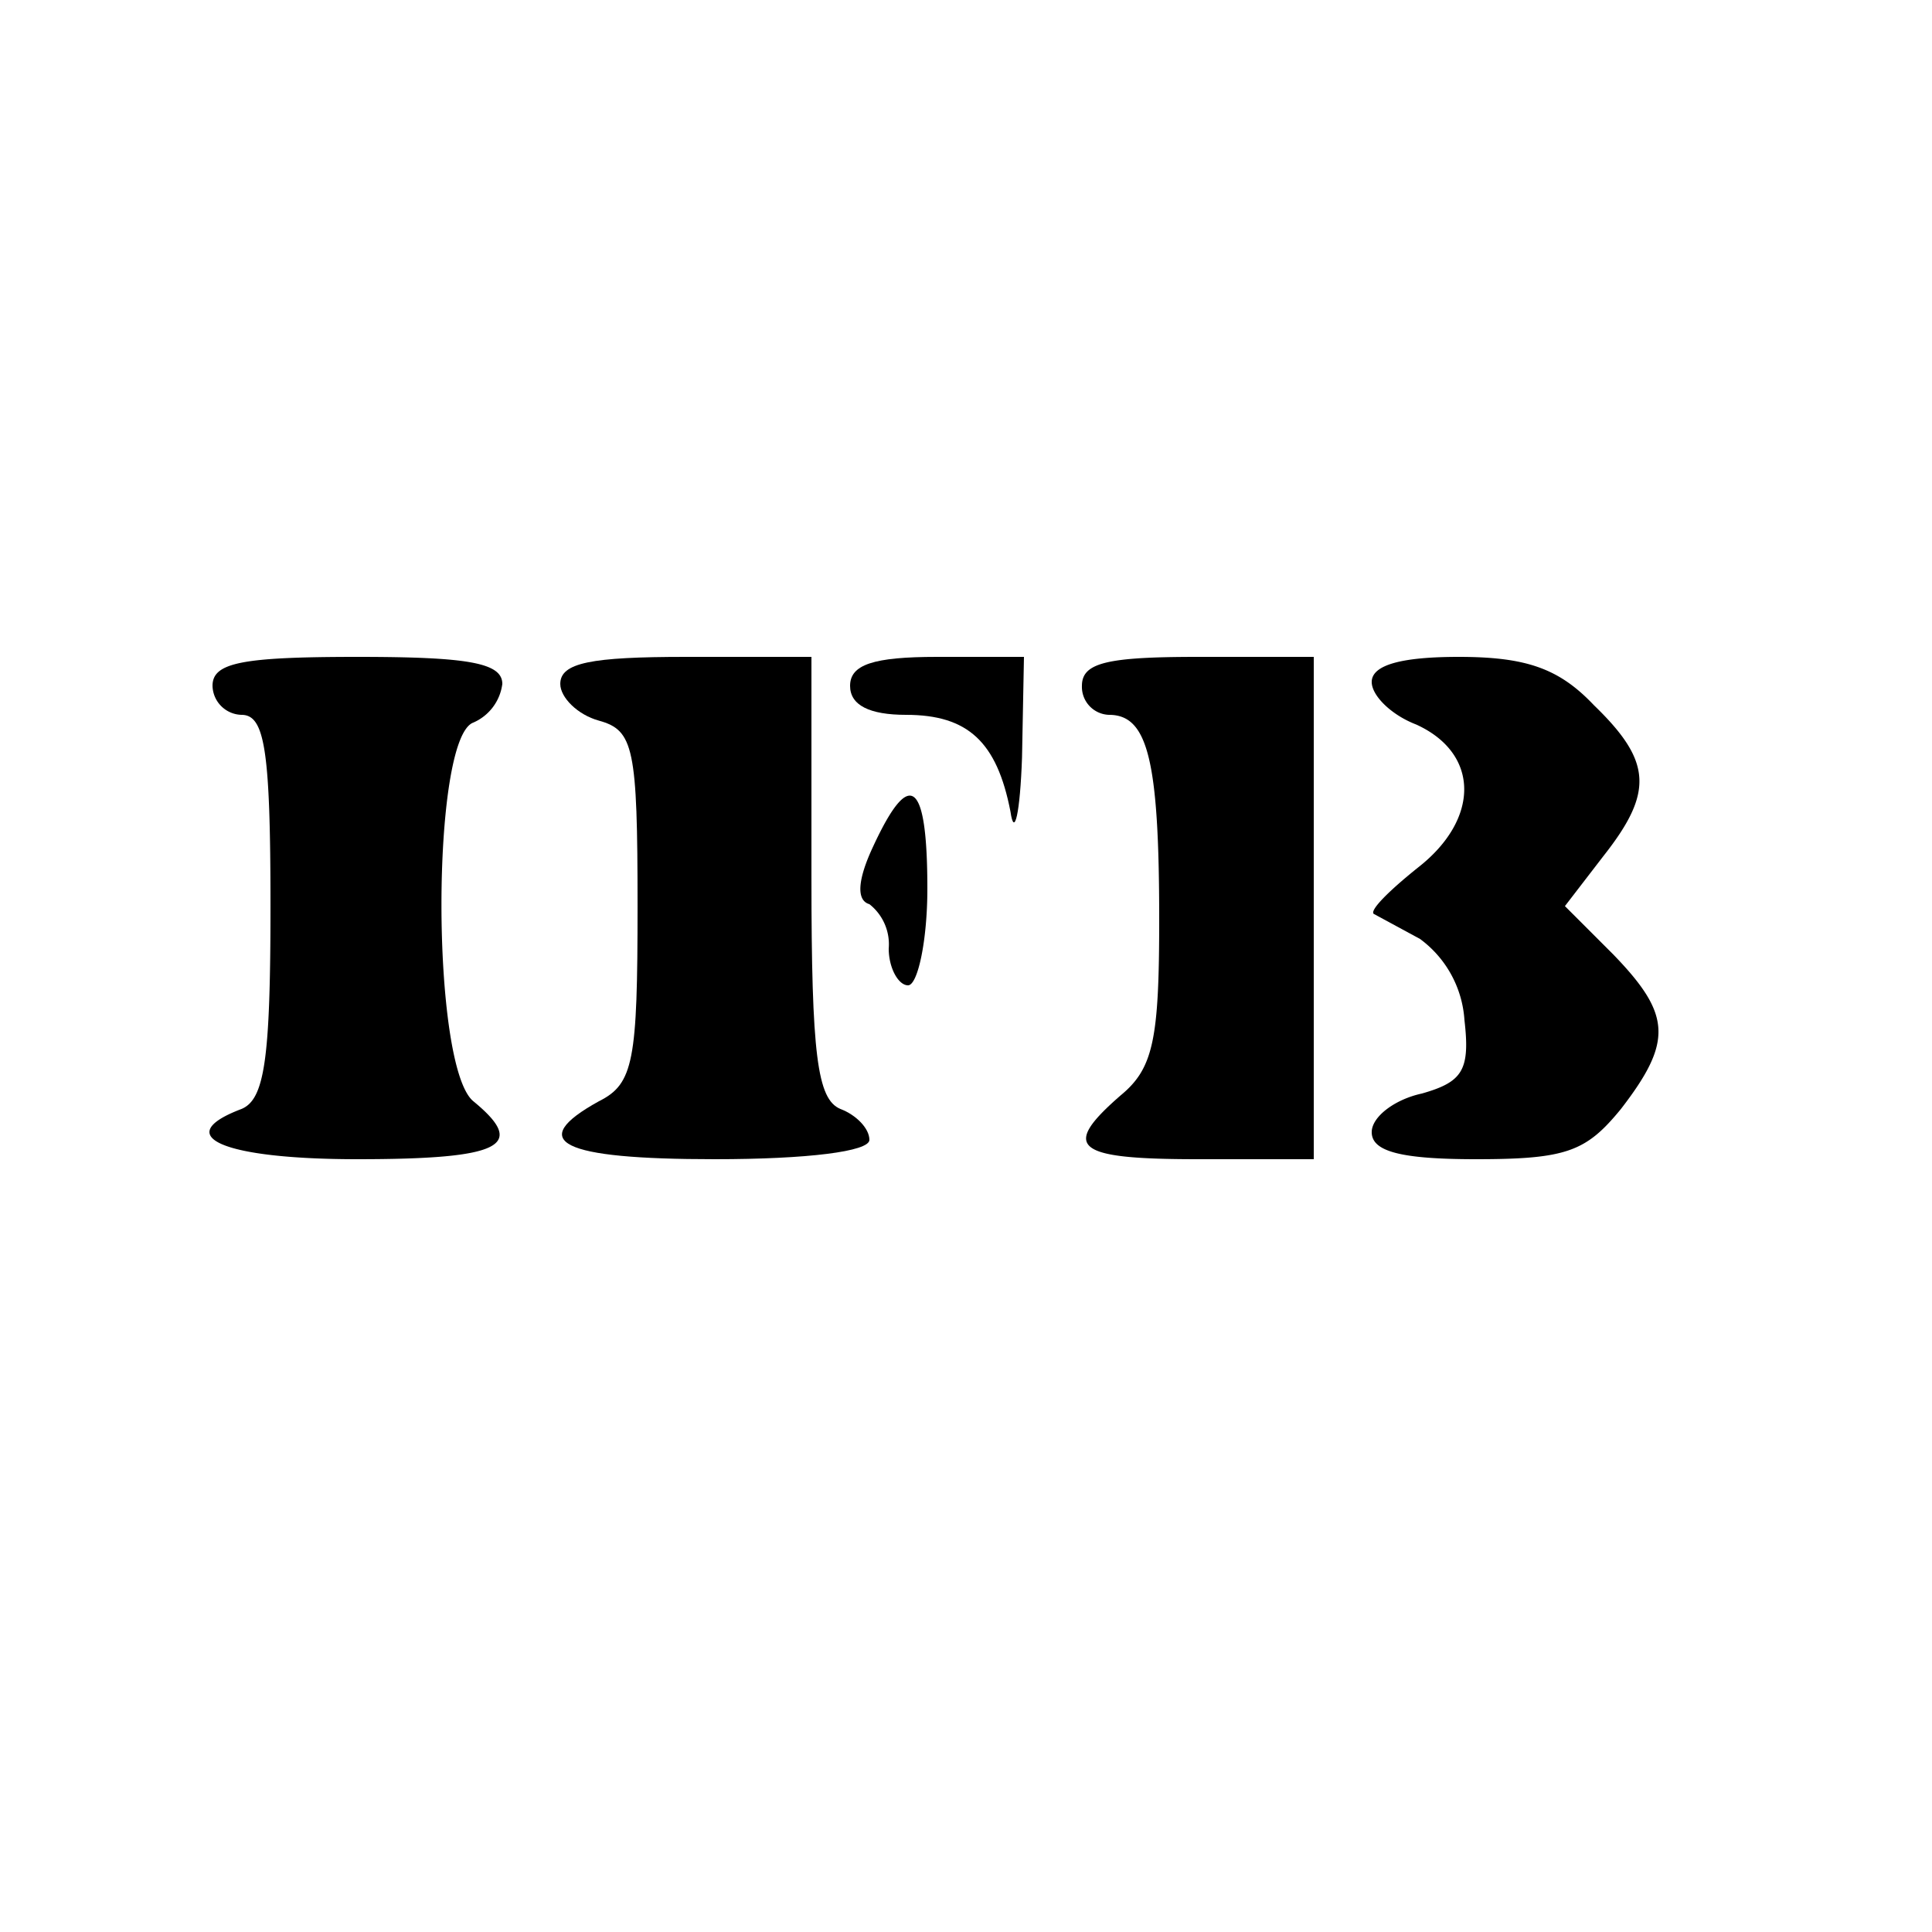 <svg id="Layer_1" about="Layer 1" xmlns="http://www.w3.org/2000/svg" viewBox="0 0 100 100" baseProfile="tiny-ps" version="1.2" ><title>IFB Appliances</title><desc>IFB Appliances</desc><path d="M11,35.5A1.54,1.54,0,0,0,12.5,37c1.2,0,1.5,1.8,1.5,9.9,0,7.9-.3,10-1.5,10.5-3.7,1.4-1,2.6,6,2.6,7.5,0,8.8-.7,6-3-2.2-1.8-2.2-18.8,0-19.6a2.53,2.53,0,0,0,1.5-2c0-1.1-1.8-1.4-7.5-1.4C12.5,34,11,34.3,11,35.5Z"/><path d="M29,35.4c0,.7.9,1.6,2,1.9,1.8.5,2,1.4,2,9.6,0,8-.2,9.2-2,10.1-3.8,2.1-2,3,6,3,4.8,0,8-.4,8-1s-.7-1.3-1.5-1.6c-1.2-.5-1.5-2.8-1.5-12V34H35.5C30.6,34,29,34.3,29,35.4Z"/><path d="M44,35.5c0,1,1,1.5,2.9,1.5,3.2,0,4.7,1.4,5.4,5,.2,1.4.5.1.6-2.8L53,34H48.5C45.2,34,44,34.4,44,35.5Z"/><path d="M56,35.5A1.45,1.45,0,0,0,57.4,37c2,0,2.6,2.3,2.6,10.6,0,6.2-.3,7.7-2,9.1-3.1,2.7-2.4,3.3,4,3.3h6V34H62C57.3,34,56,34.3,56,35.5Z"/><path d="M71,35.3c0,.7,1,1.7,2.3,2.2,3.3,1.5,3.3,4.9.1,7.4-1.5,1.2-2.5,2.2-2.3,2.4l2.4,1.3a5.67,5.67,0,0,1,2.3,4.2c.3,2.6-.1,3.2-2.2,3.8-1.4.3-2.6,1.2-2.6,2,0,1,1.5,1.4,5.4,1.4,4.7,0,5.7-.4,7.5-2.6,2.7-3.5,2.6-4.9-.4-8L81,46.9l2-2.6c2.6-3.3,2.5-4.9-.5-7.8-1.8-1.9-3.5-2.5-7-2.5C72.6,34,71,34.4,71,35.3Z"/><path d="M45.2,43.8c-.8,1.7-.9,2.8-.2,3a2.64,2.64,0,0,1,1,2.3c0,1,.5,1.9,1,1.9s1-2.3,1-5C48,40.4,47.1,39.7,45.2,43.8Z"/></svg>